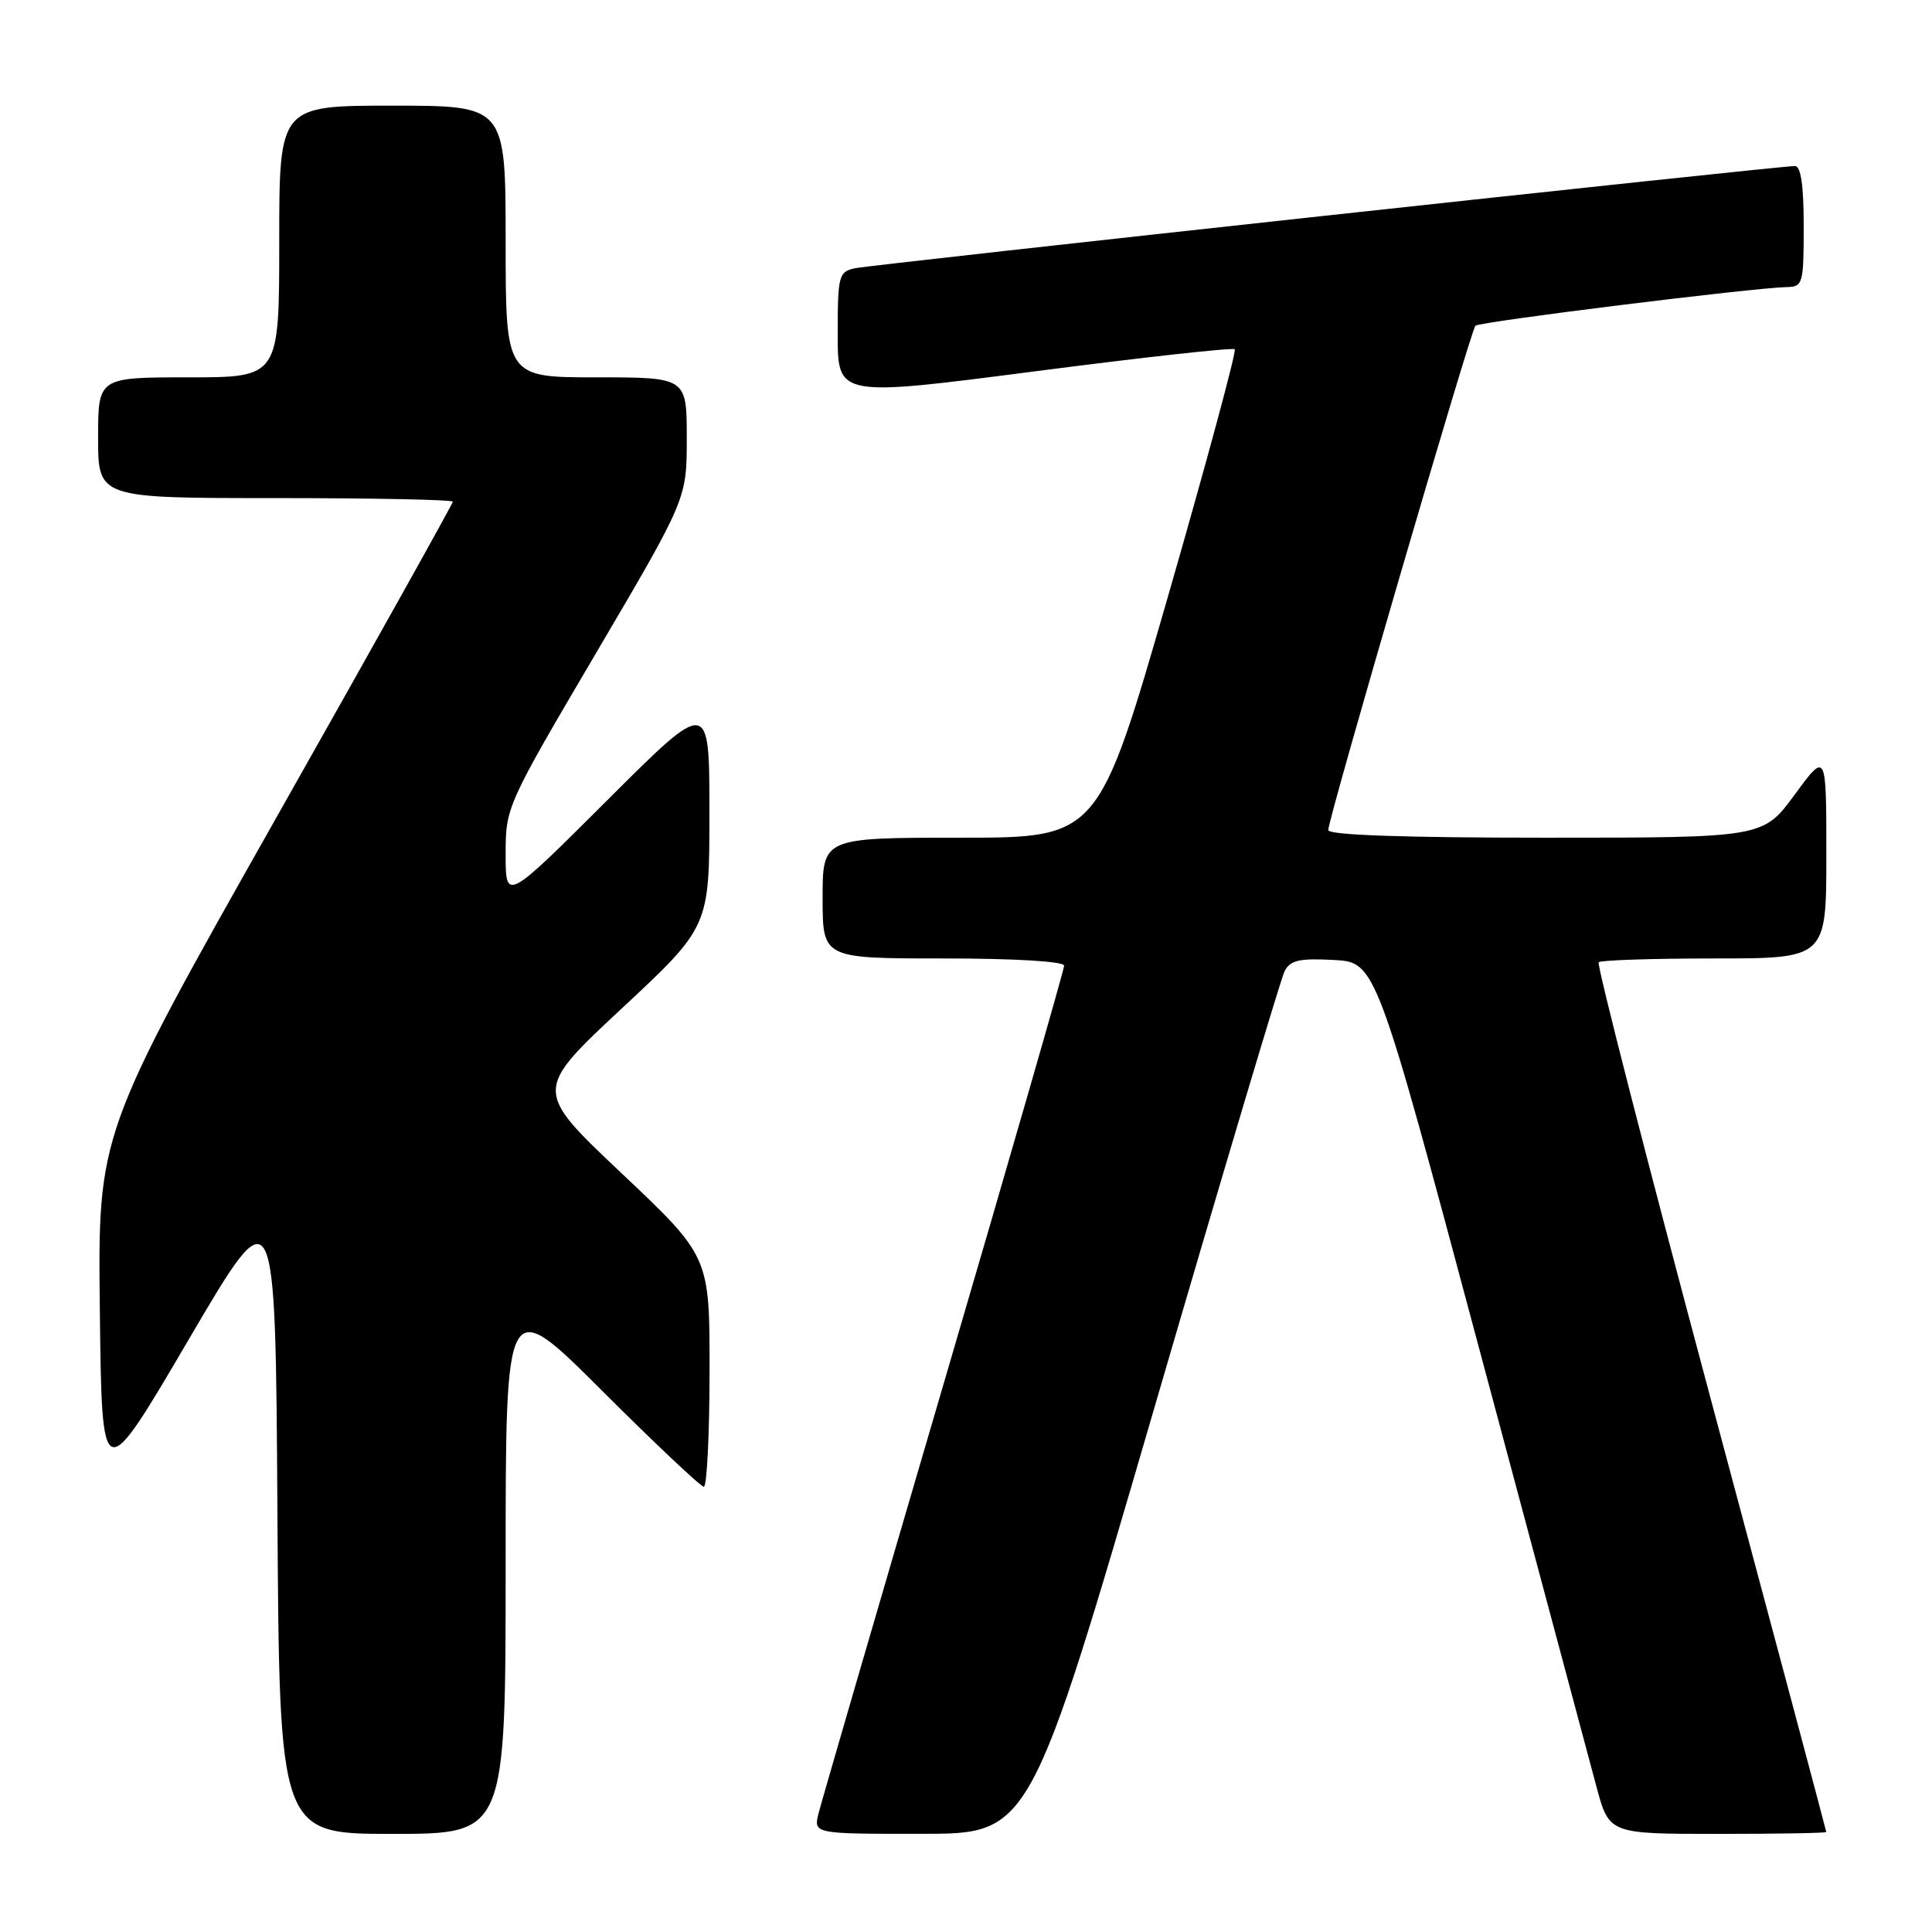 <?xml version="1.0" encoding="UTF-8" standalone="no"?>
<!DOCTYPE svg PUBLIC "-//W3C//DTD SVG 1.1//EN" "http://www.w3.org/Graphics/SVG/1.1/DTD/svg11.dtd" >
<svg xmlns="http://www.w3.org/2000/svg" xmlns:xlink="http://www.w3.org/1999/xlink" version="1.1" viewBox="0 0 256 256">
 <g >
 <path fill="currentColor"
d=" M 67.00 207.26 C 67.00 171.53 67.00 171.53 79.76 184.26 C 86.78 191.27 92.86 197.00 93.26 197.00 C 93.67 197.00 94.01 190.14 94.02 181.75 C 94.04 166.50 94.04 166.50 82.39 155.49 C 70.74 144.49 70.74 144.49 82.37 133.64 C 94.00 122.80 94.00 122.80 94.00 107.66 C 94.00 92.53 94.00 92.53 80.50 106.00 C 67.00 119.47 67.00 119.47 67.00 113.18 C 67.00 106.94 67.10 106.72 79.00 86.50 C 91.00 66.11 91.00 66.11 91.00 58.06 C 91.00 50.00 91.00 50.00 79.00 50.00 C 67.00 50.00 67.00 50.00 67.00 32.00 C 67.00 14.00 67.00 14.00 52.00 14.00 C 37.00 14.00 37.00 14.00 37.00 32.00 C 37.00 50.00 37.00 50.00 25.00 50.00 C 13.00 50.00 13.00 50.00 13.00 58.00 C 13.00 66.00 13.00 66.00 36.50 66.00 C 49.43 66.00 60.00 66.21 60.00 66.48 C 60.00 66.74 49.42 85.69 36.48 108.58 C 12.96 150.21 12.96 150.21 13.23 173.66 C 13.50 197.11 13.50 197.11 25.00 177.50 C 36.50 157.89 36.50 157.89 36.76 200.44 C 37.02 243.00 37.02 243.00 52.01 243.00 C 67.00 243.00 67.00 243.00 67.00 207.26 Z  M 152.90 186.74 C 161.92 155.81 169.71 129.69 170.21 128.70 C 170.96 127.23 172.15 126.96 176.72 127.20 C 182.31 127.50 182.31 127.50 196.08 179.00 C 203.66 207.32 210.61 233.31 211.54 236.75 C 213.22 243.00 213.22 243.00 227.61 243.00 C 235.52 243.00 242.00 242.89 241.99 242.75 C 241.99 242.61 235.09 216.74 226.65 185.25 C 218.22 153.77 211.55 127.78 211.83 127.50 C 212.11 127.23 219.01 127.00 227.17 127.00 C 242.00 127.00 242.00 127.00 242.00 113.29 C 242.00 99.58 242.00 99.58 237.81 105.29 C 233.62 111.00 233.62 111.00 204.81 111.00 C 186.08 111.00 176.00 110.65 176.00 109.99 C 176.00 108.46 194.87 43.80 195.50 43.16 C 196.04 42.63 232.28 38.13 236.75 38.04 C 238.89 38.00 239.00 37.62 239.00 30.00 C 239.00 24.56 238.63 22.00 237.83 22.00 C 235.59 22.00 115.48 35.06 113.25 35.55 C 111.14 36.01 111.00 36.54 111.00 44.31 C 111.00 52.59 111.00 52.59 137.08 49.21 C 151.42 47.35 163.36 46.03 163.61 46.28 C 163.86 46.53 159.90 61.19 154.81 78.87 C 145.54 111.00 145.54 111.00 127.27 111.00 C 109.00 111.00 109.00 111.00 109.00 119.00 C 109.00 127.00 109.00 127.00 125.00 127.00 C 134.53 127.00 141.00 127.39 141.00 127.96 C 141.00 128.48 133.84 153.35 125.08 183.21 C 116.32 213.07 108.85 238.74 108.47 240.25 C 107.78 243.00 107.78 243.00 122.14 242.99 C 136.50 242.99 136.50 242.99 152.90 186.74 Z "/>
</g>
</svg>
